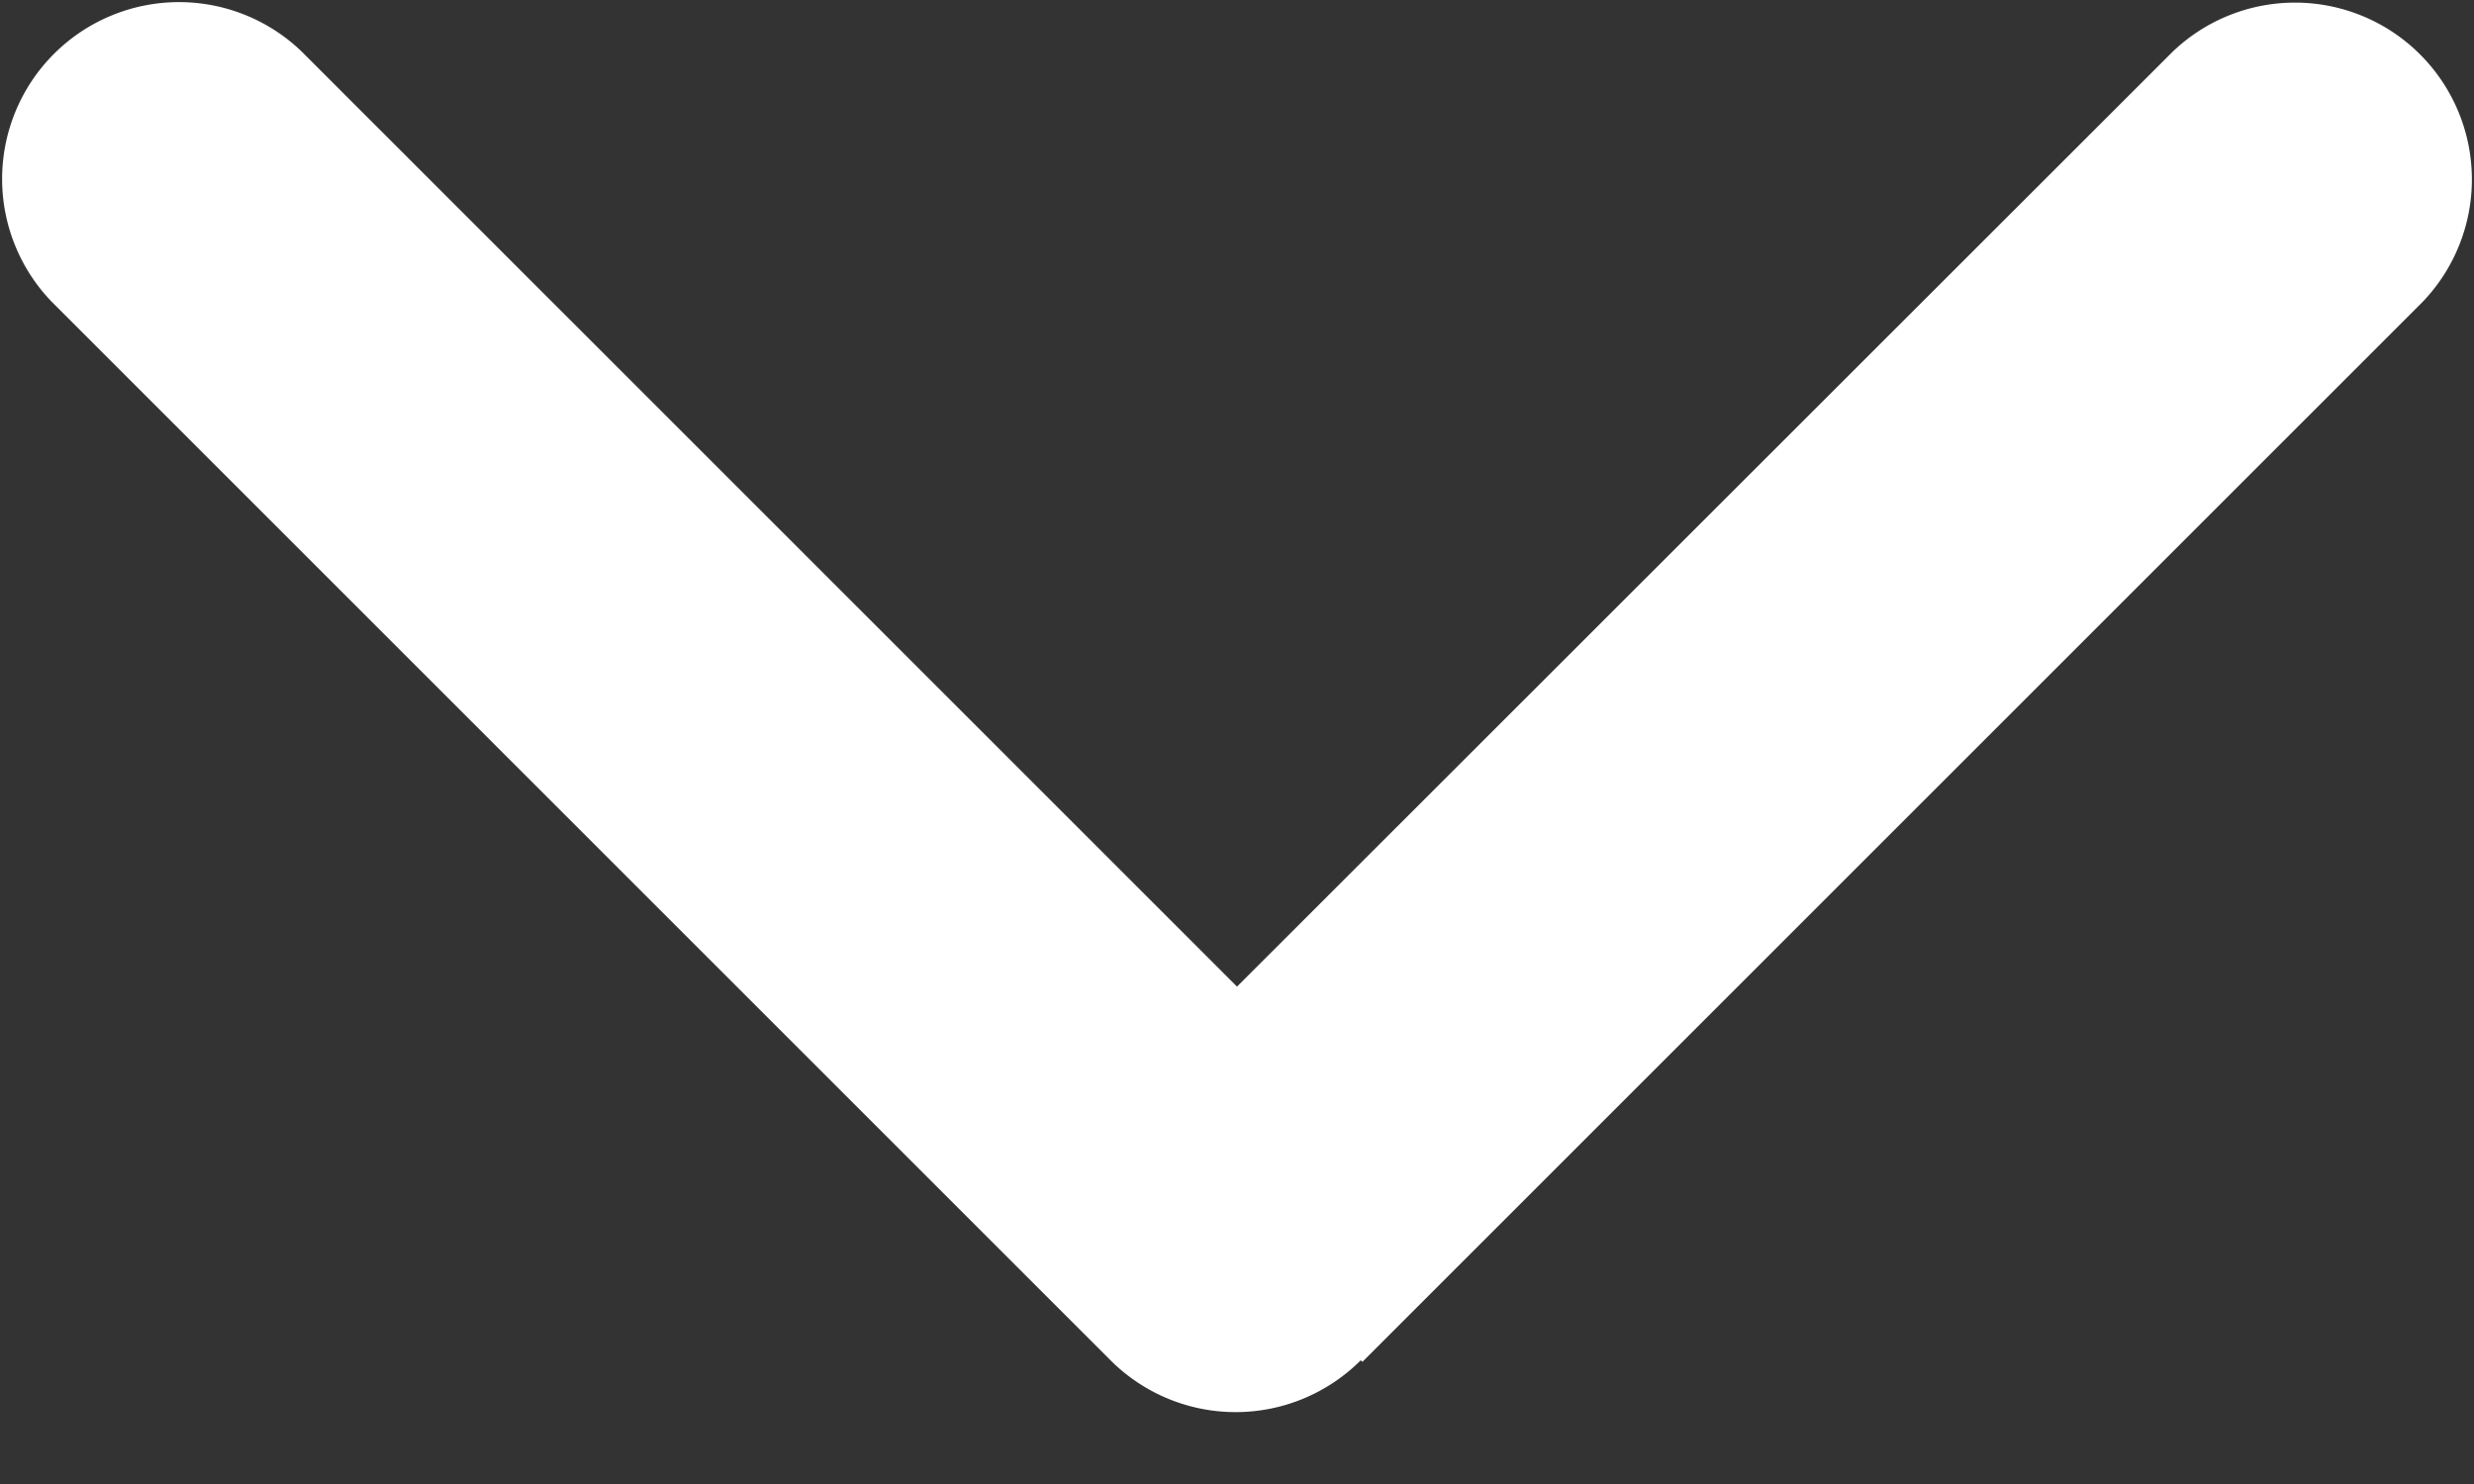 <svg viewBox="0 0 10 6" xmlns="http://www.w3.org/2000/svg" height="6" width="10" class="faq-chevron" style=""><rect x="0" y="0" width="10" height="6" fill="#333333" stroke="none"/><path id="caret-down-solid" d="M5.5,4.5a.715.715,0,0,1,0,1.011L1.22,9.791A.715.715,0,0,1,.209,8.78L3.989,5,.211,1.22A.715.715,0,0,1,1.222.209L5.506,4.493Z" transform="translate(10) rotate(90)" fill="#fff"></path></svg>